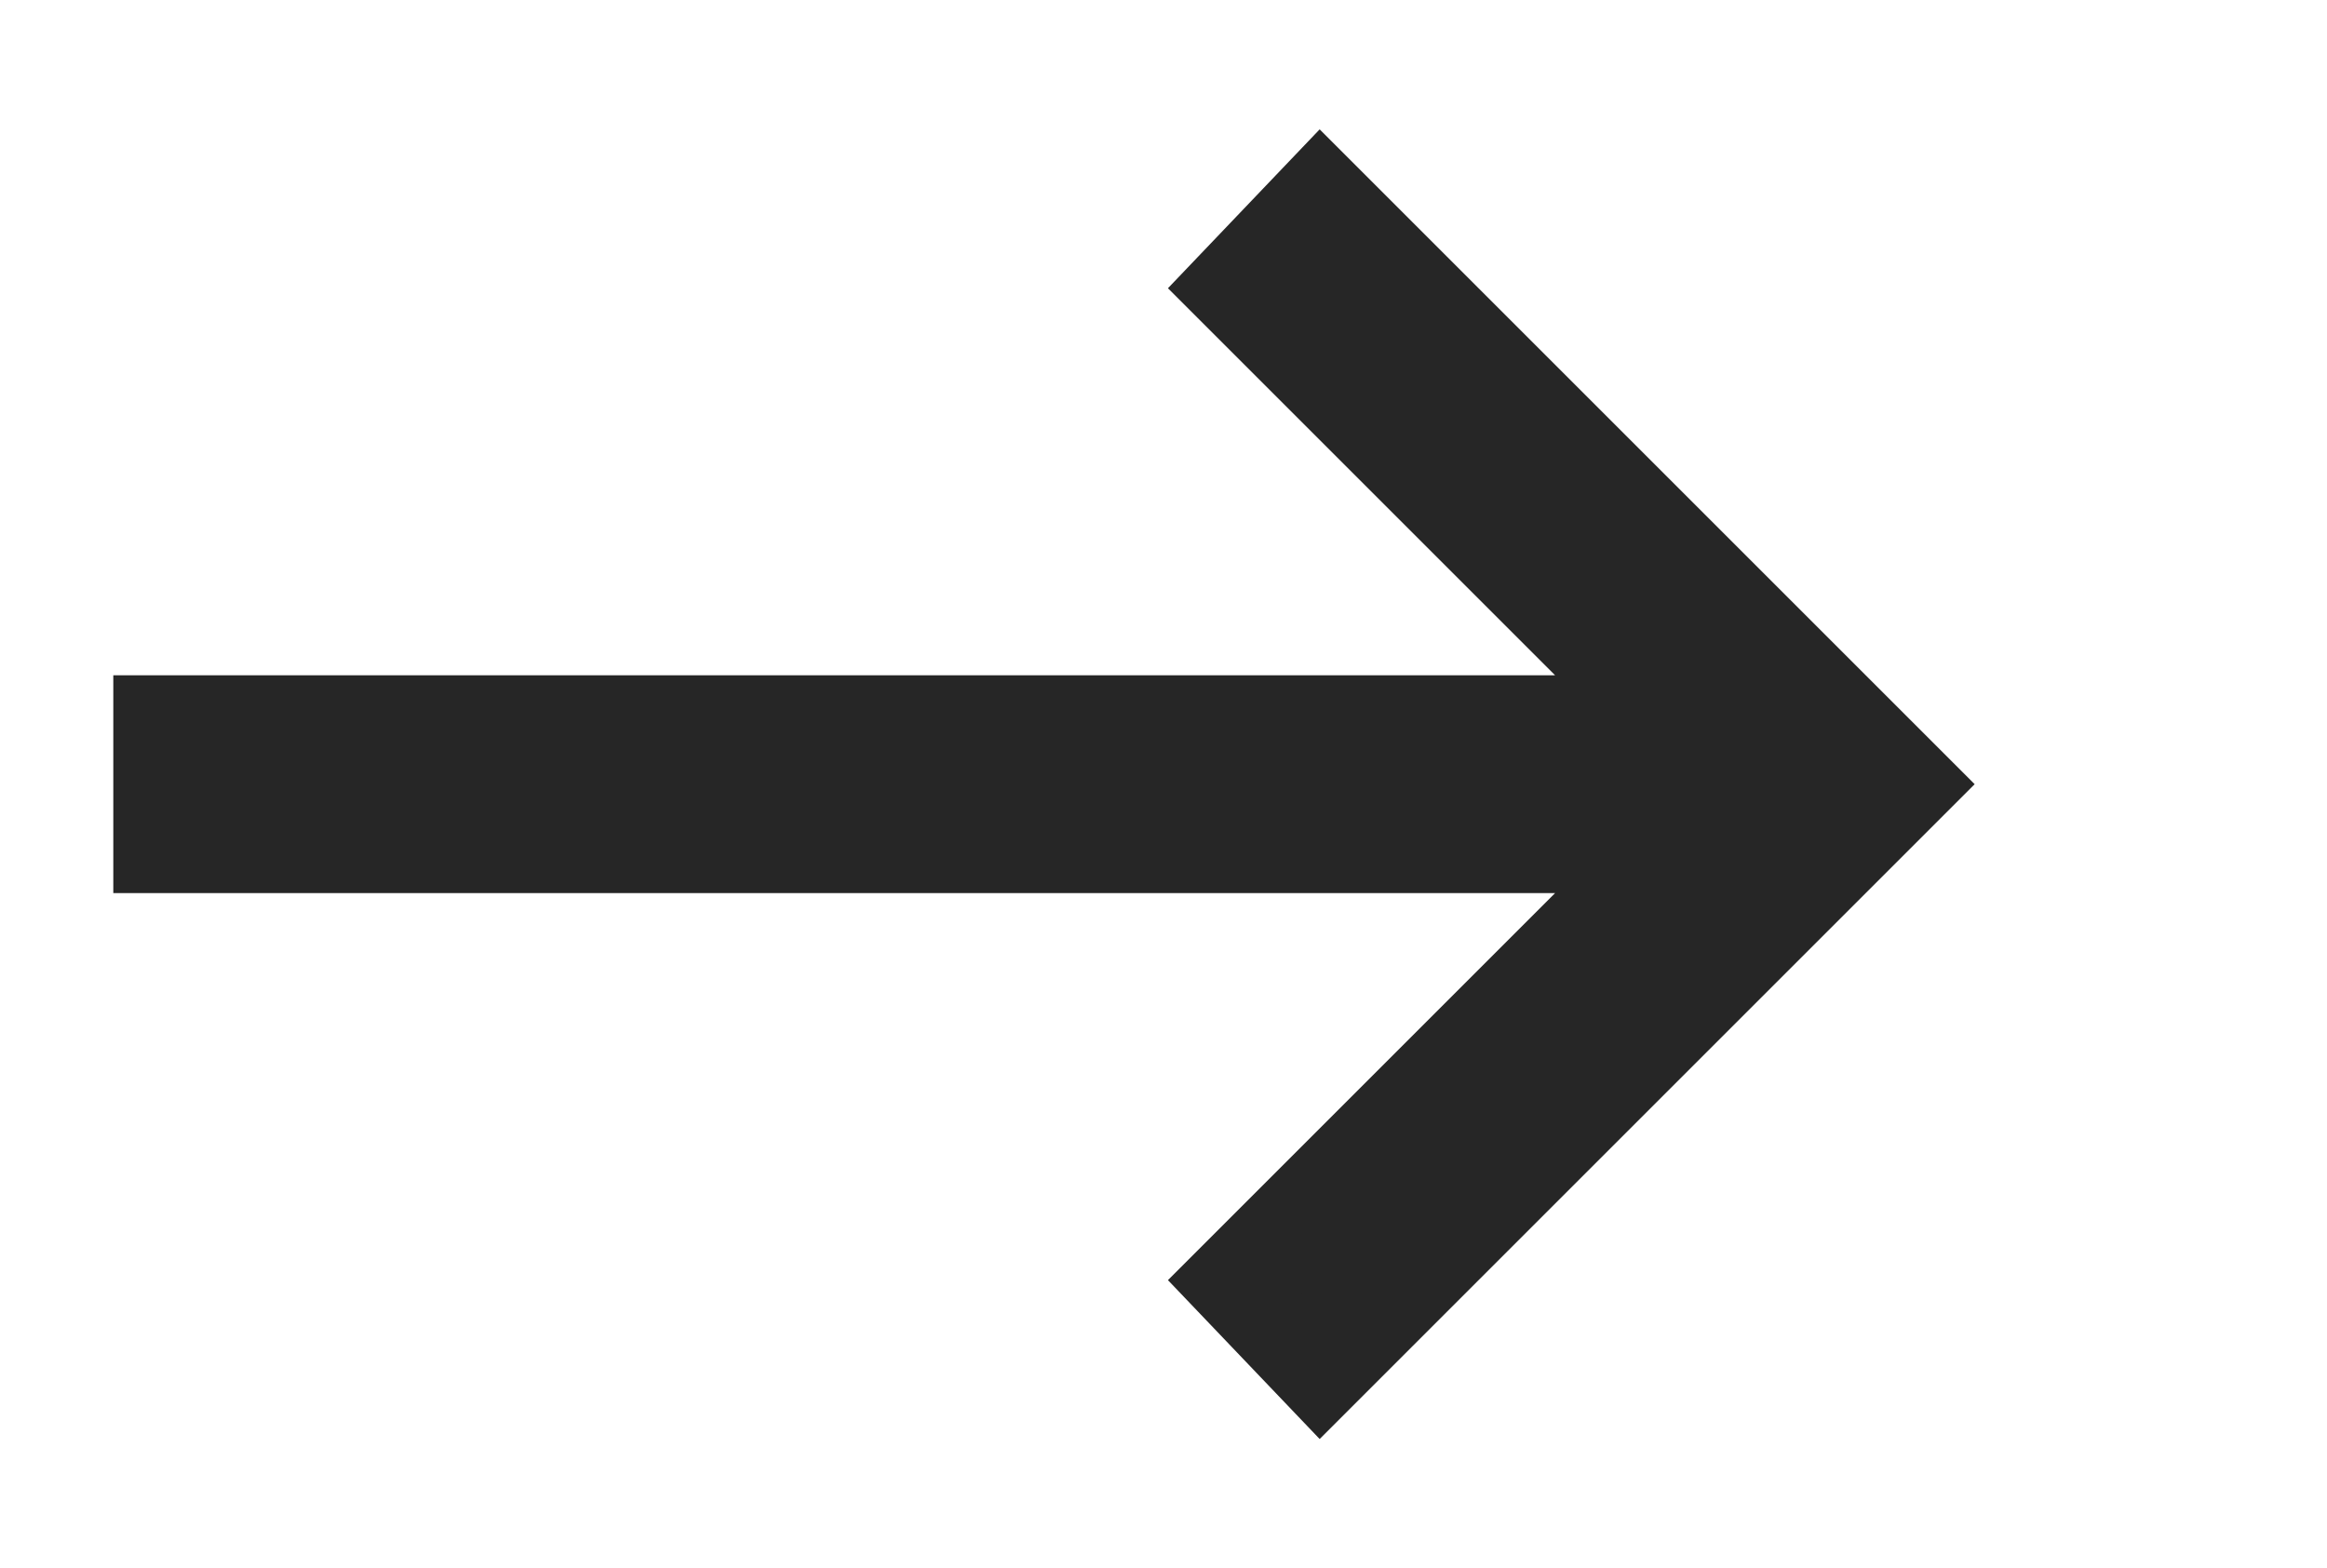 <?xml version="1.0" encoding="utf-8"?>
<!-- Generator: Adobe Illustrator 19.2.1, SVG Export Plug-In . SVG Version: 6.00 Build 0)  -->
<svg version="1.1" id="Layer_1" xmlns="http://www.w3.org/2000/svg" xmlns:xlink="http://www.w3.org/1999/xlink" x="0px" y="0px"
	 viewBox="0 0 53.4 36" style="enable-background:new 0 0 53.4 36;" xml:space="preserve">
<style type="text/css">
	.st0{fill:#262626;stroke:#262626;stroke-width:2;stroke-miterlimit:10;}
</style>
<title>arrow</title>
<polygon class="st0" points="30.3,4.4 28.2,6.6 38.1,16.5 3.6,16.5 3.6,19.5 38.1,19.5 28.2,29.4 30.3,31.6 43.9,18 "/>
</svg>
